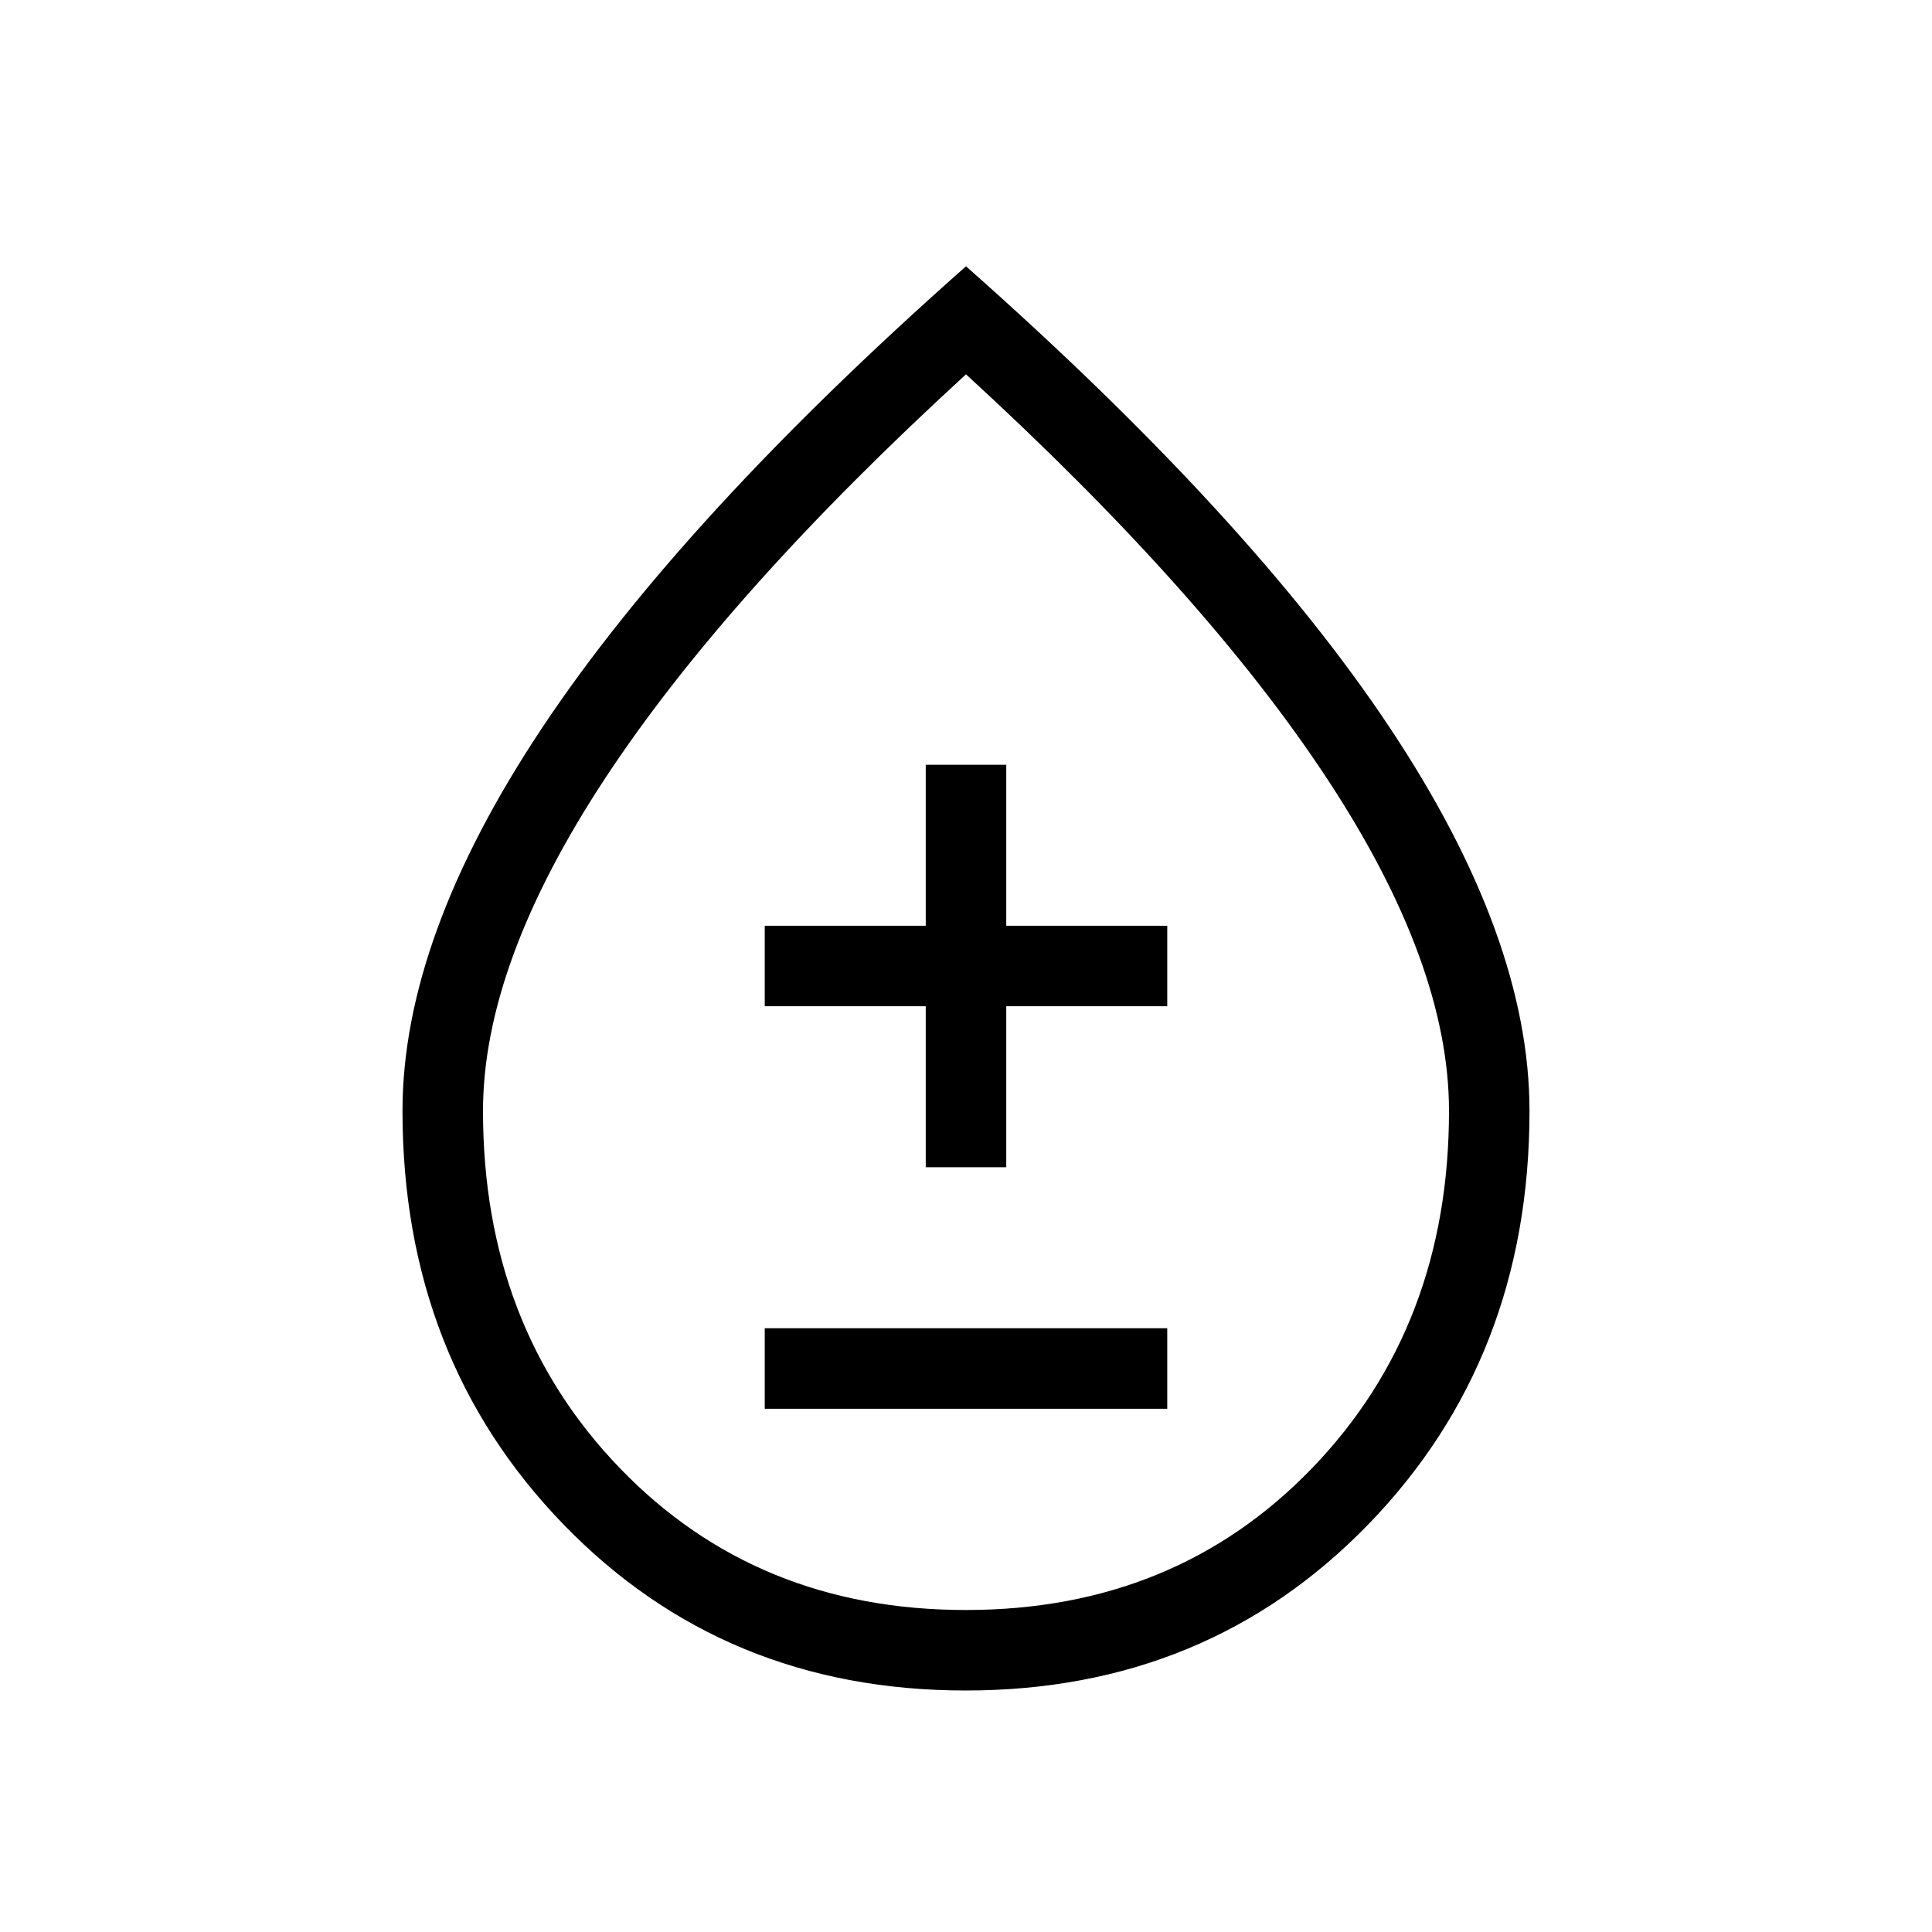<svg xmlns="http://www.w3.org/2000/svg" width="1em" height="1em" viewBox="0 0 24 24"><path fill="currentColor" d="M11.996 21Q8.998 21 7 18.937Q5 16.873 5 13.8q0-2.154 1.738-4.764T12 3.308q3.525 3.117 5.262 5.728Q19 11.646 19 13.8q0 3.073-2.003 5.137q-2.002 2.063-5 2.063M12 20q2.6 0 4.3-1.763T18 13.8q0-1.825-1.513-4.125T12 4.65Q9.025 7.375 7.513 9.675T6 13.8q0 2.675 1.7 4.438T12 20m-2.5-2.5h5v-1h-5zm2-3h1v-2h2v-1h-2v-2h-1v2h-2v1h2zm.5-2.346"/></svg>